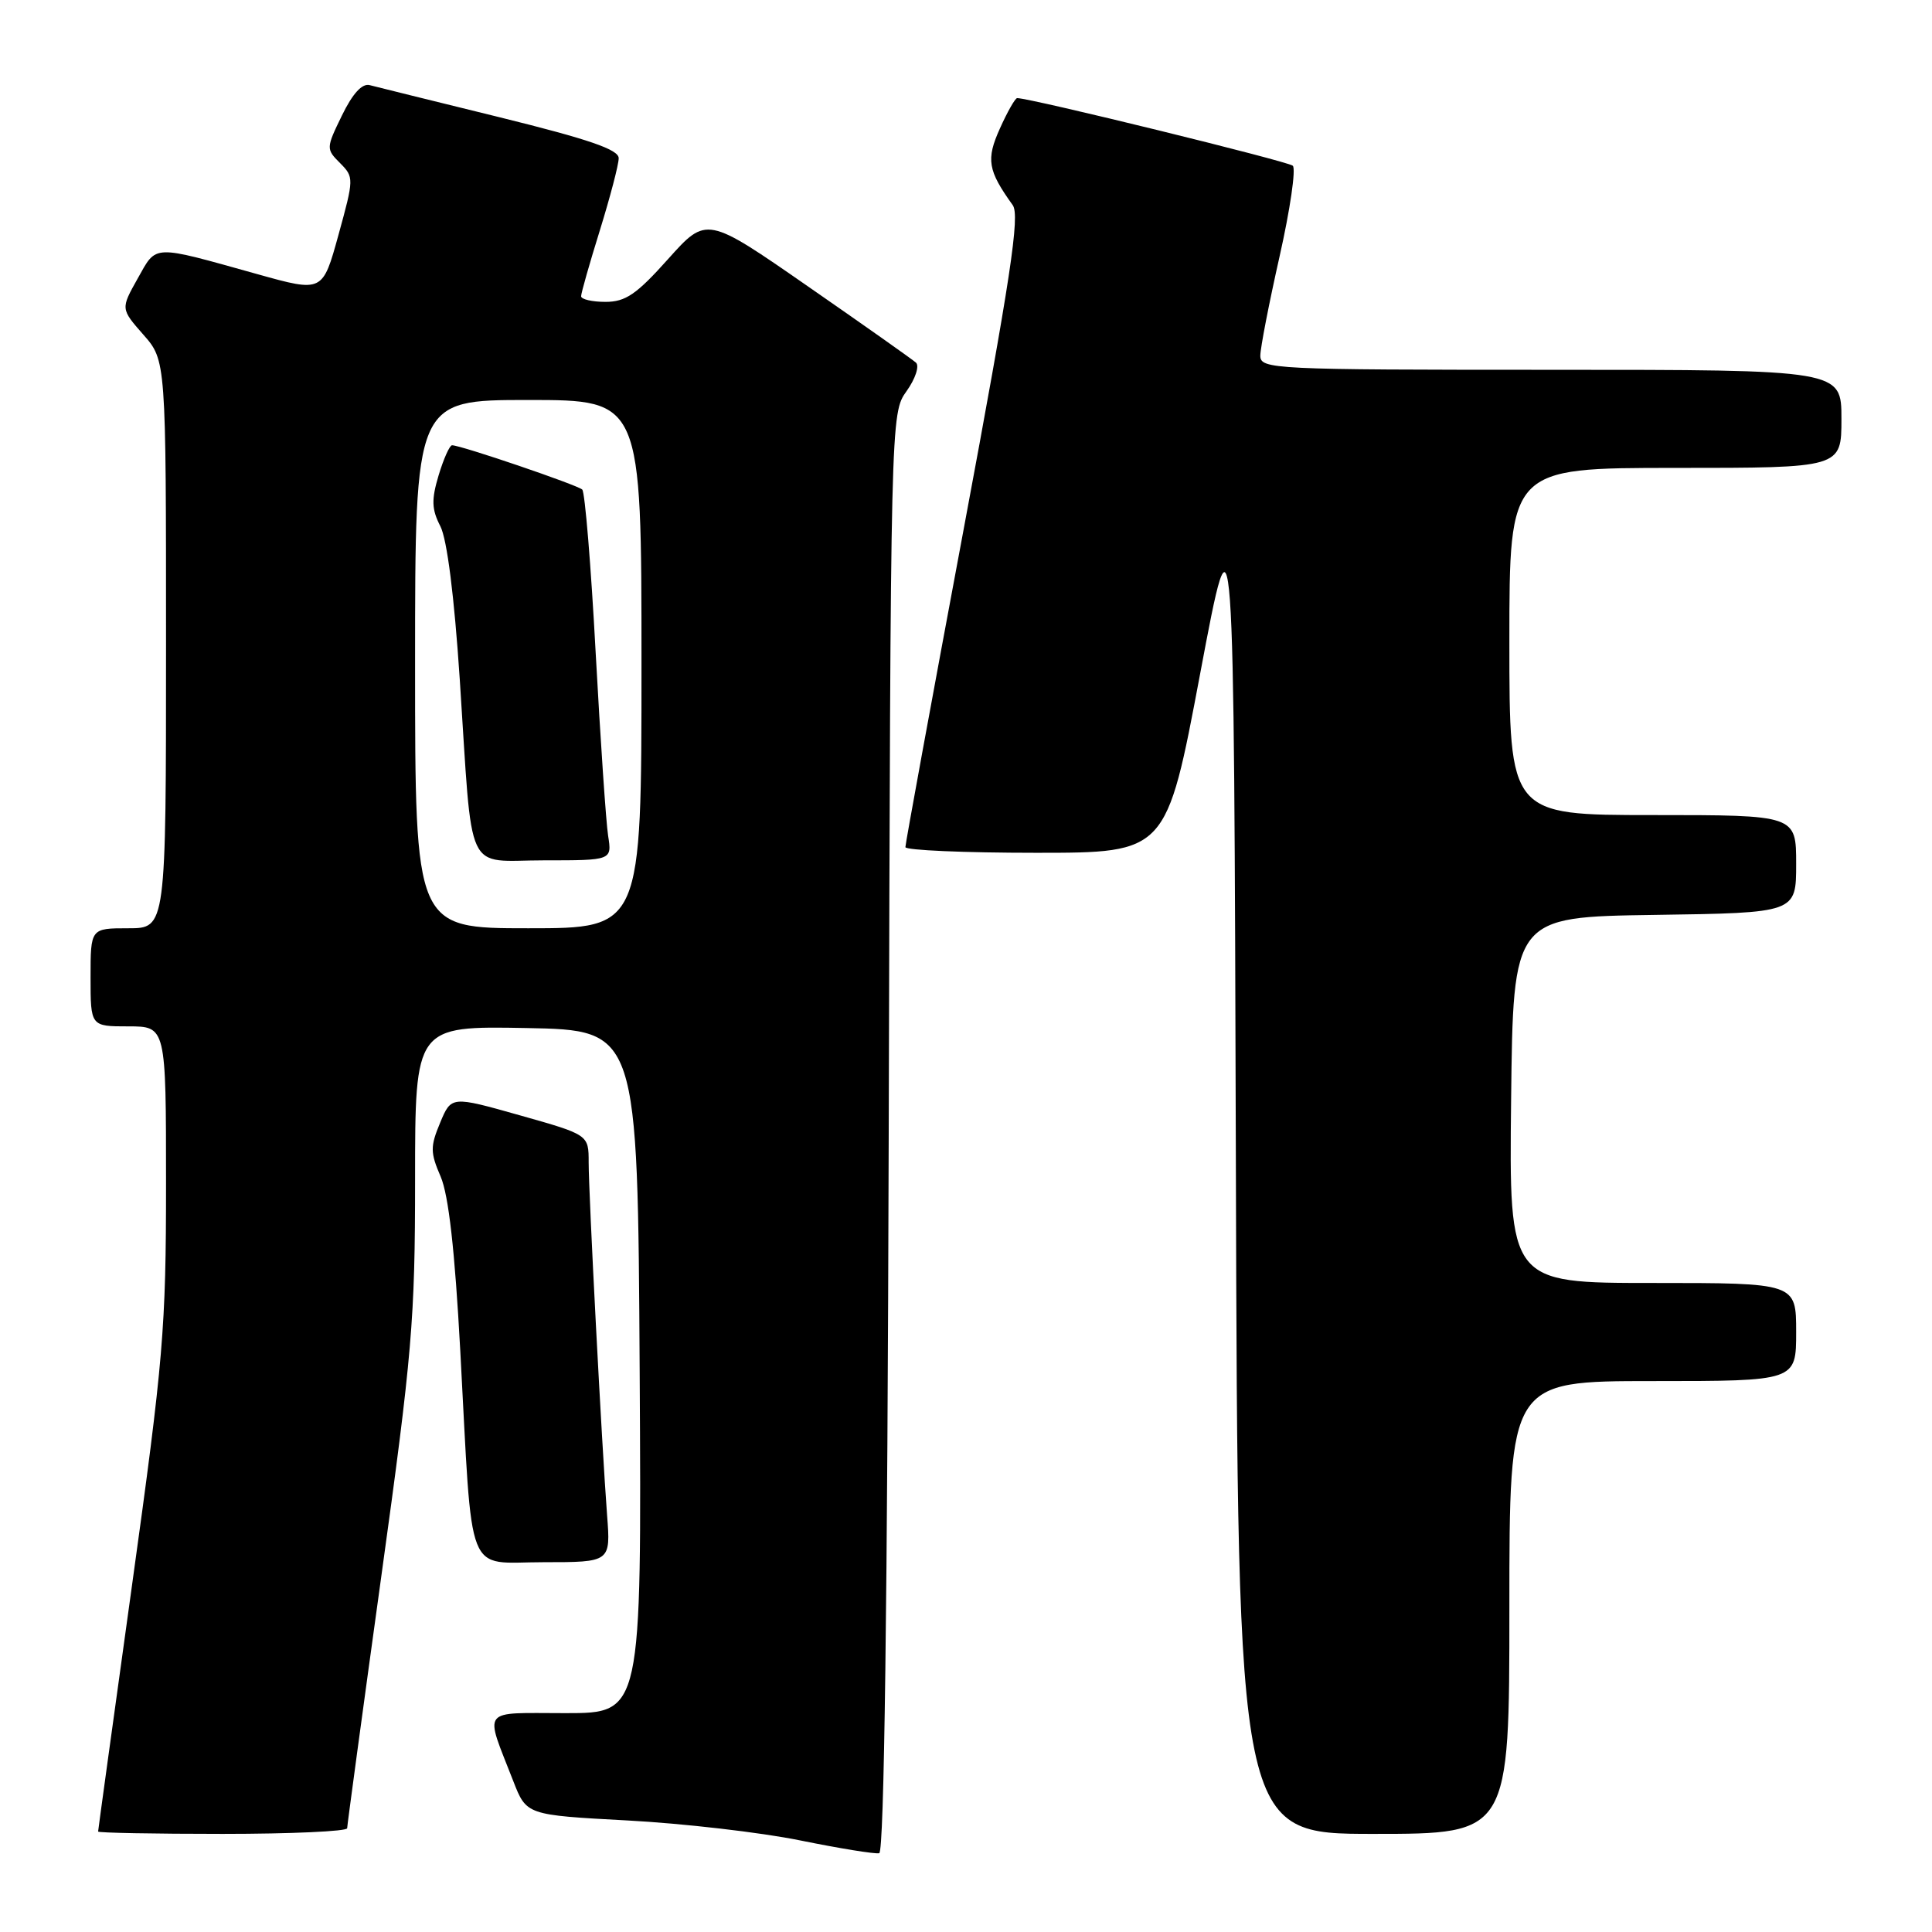 <?xml version="1.0" encoding="UTF-8" standalone="no"?>
<!DOCTYPE svg PUBLIC "-//W3C//DTD SVG 1.1//EN" "http://www.w3.org/Graphics/SVG/1.1/DTD/svg11.dtd" >
<svg xmlns="http://www.w3.org/2000/svg" xmlns:xlink="http://www.w3.org/1999/xlink" version="1.1" viewBox="0 0 256 256">
 <g >
 <path fill="currentColor"
d=" M 117.76 150.06 C 118.01 54.83 118.01 54.79 120.13 51.82 C 121.30 50.18 121.85 48.49 121.37 48.05 C 120.89 47.62 114.45 43.07 107.06 37.95 C 93.63 28.63 93.63 28.63 88.54 34.31 C 84.35 39.00 82.89 40.00 80.23 40.00 C 78.45 40.00 77.00 39.66 77.00 39.25 C 77.00 38.84 78.12 34.90 79.49 30.50 C 80.85 26.10 81.98 21.81 81.98 20.97 C 82.00 19.82 78.07 18.47 66.25 15.55 C 57.59 13.42 49.81 11.50 48.98 11.28 C 47.98 11.02 46.72 12.40 45.31 15.30 C 43.20 19.63 43.20 19.75 45.06 21.61 C 46.91 23.47 46.91 23.65 44.85 31.12 C 42.75 38.74 42.75 38.74 34.12 36.33 C 20.00 32.39 20.80 32.36 18.24 36.91 C 15.99 40.92 15.99 40.92 18.99 44.34 C 22.00 47.76 22.00 47.76 22.00 85.38 C 22.00 123.00 22.00 123.00 17.00 123.00 C 12.00 123.00 12.00 123.00 12.00 129.50 C 12.00 136.00 12.00 136.00 17.00 136.00 C 22.00 136.00 22.00 136.00 22.00 156.81 C 22.00 176.02 21.65 180.13 17.50 210.00 C 15.03 227.80 13.00 242.51 13.00 242.69 C 13.00 242.86 20.43 243.00 29.50 243.00 C 38.58 243.00 46.00 242.66 46.00 242.25 C 46.01 241.84 48.03 226.90 50.50 209.05 C 54.62 179.34 55.00 174.87 55.00 156.27 C 55.00 135.95 55.00 135.95 69.75 136.22 C 84.50 136.50 84.50 136.50 84.76 181.75 C 85.02 227.00 85.02 227.00 74.94 227.00 C 63.53 227.00 64.18 226.15 68.01 236.00 C 69.76 240.50 69.76 240.50 83.13 241.22 C 90.48 241.61 100.78 242.80 106.00 243.86 C 111.22 244.92 115.95 245.69 116.50 245.56 C 117.16 245.41 117.59 212.55 117.76 150.06 Z  M 200.00 213.00 C 200.00 183.00 200.00 183.00 219.00 183.00 C 238.00 183.00 238.00 183.00 238.00 176.50 C 238.00 170.00 238.00 170.00 218.98 170.00 C 199.96 170.00 199.96 170.00 200.23 145.75 C 200.50 121.50 200.50 121.50 219.25 121.23 C 238.00 120.96 238.00 120.96 238.00 114.48 C 238.00 108.00 238.00 108.00 219.00 108.00 C 200.00 108.00 200.00 108.00 200.00 85.00 C 200.00 62.00 200.00 62.00 222.00 62.00 C 244.00 62.00 244.00 62.00 244.00 55.50 C 244.00 49.00 244.00 49.00 205.50 49.00 C 168.59 49.00 167.00 48.92 167.00 47.13 C 167.00 46.11 168.15 40.19 169.55 33.98 C 170.95 27.77 171.74 22.36 171.30 21.96 C 170.66 21.37 136.54 13.00 134.78 13.00 C 134.52 13.00 133.49 14.80 132.50 17.01 C 130.64 21.13 130.88 22.57 134.19 27.18 C 135.17 28.54 133.92 36.77 127.68 70.18 C 123.43 92.91 119.96 111.84 119.97 112.25 C 119.99 112.66 127.78 113.00 137.28 113.00 C 154.56 113.00 154.56 113.00 159.03 89.25 C 163.50 65.50 163.50 65.50 163.76 154.25 C 164.01 243.00 164.01 243.00 182.01 243.00 C 200.00 243.00 200.00 243.00 200.00 213.00 Z  M 80.44 200.75 C 79.75 191.65 78.00 158.26 78.00 154.01 C 78.00 150.36 78.00 150.36 68.90 147.79 C 59.80 145.22 59.80 145.22 58.32 148.77 C 57.00 151.93 57.01 152.72 58.39 155.91 C 59.44 158.36 60.27 165.66 60.99 179.00 C 62.66 209.77 61.56 207.00 72.02 207.00 C 80.92 207.00 80.92 207.00 80.44 200.75 Z  M 55.00 88.00 C 55.00 53.00 55.00 53.00 70.00 53.00 C 85.00 53.00 85.00 53.00 85.00 88.00 C 85.00 123.00 85.00 123.00 70.00 123.00 C 55.00 123.00 55.00 123.00 55.00 88.00 Z  M 80.58 110.75 C 80.30 108.96 79.56 98.05 78.93 86.50 C 78.31 74.95 77.51 65.22 77.15 64.87 C 76.51 64.26 61.07 59.00 59.90 59.00 C 59.58 59.00 58.78 60.79 58.12 62.98 C 57.15 66.22 57.19 67.48 58.35 69.73 C 59.24 71.47 60.19 79.00 60.92 90.00 C 62.67 116.57 61.47 114.00 72.09 114.00 C 81.09 114.00 81.09 114.00 80.58 110.75 Z "/>
</g>
</svg>